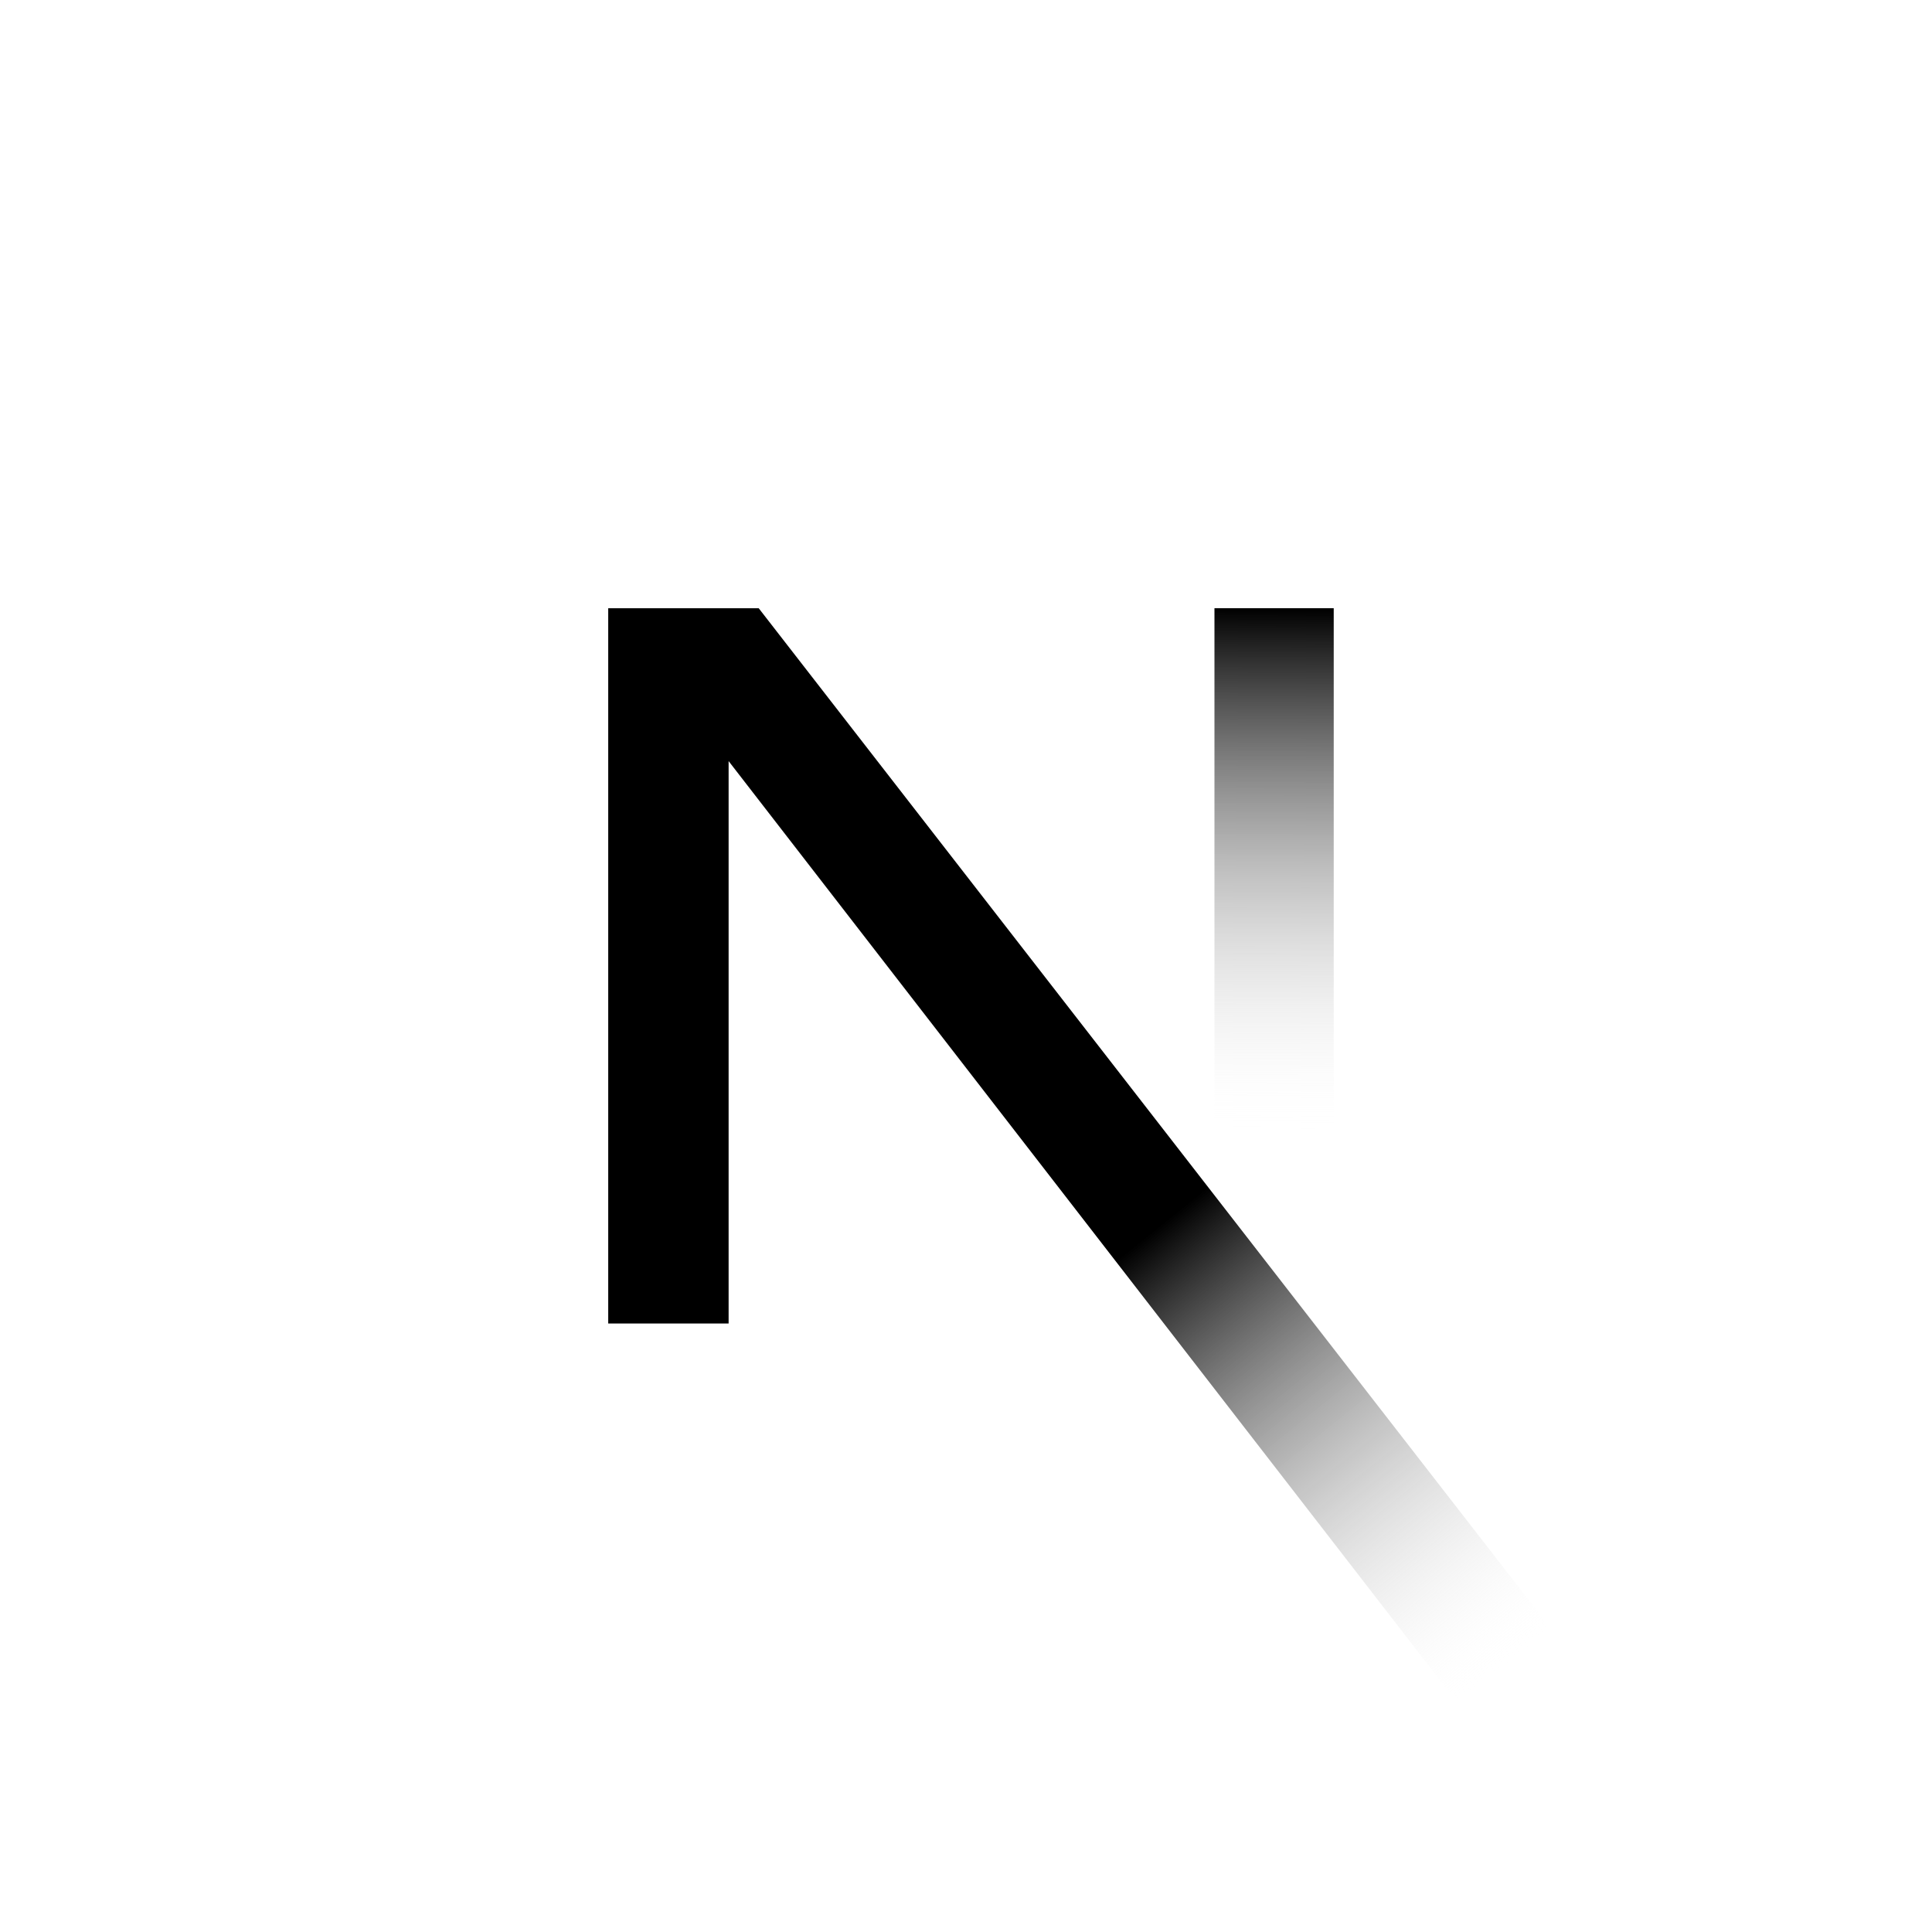 <svg width="108" height="108" viewBox="0 0 108 108" fill="none" xmlns="http://www.w3.org/2000/svg">
<g filter="url(#filter0_d_755_15239)">
<path d="M54 100C81.614 100 104 77.614 104 50C104 22.385 81.614 -0 54 -0C26.386 -0 4 22.385 4 50C4 77.614 26.386 100 54 100Z" fill="white"/>
<path d="M87.06 87.511L42.412 30H34V69.983H40.73V38.546L81.777 91.58C83.629 90.341 85.394 88.98 87.06 87.511Z" fill="url(#paint0_linear_755_15239)"/>
<path d="M74.556 30H67.889V70H74.556V30Z" fill="url(#paint1_linear_755_15239)"/>
</g>
<defs>
<filter id="filter0_d_755_15239" x="0" y="-0" width="108" height="108" filterUnits="userSpaceOnUse" color-interpolation-filters="sRGB">
<feFlood flood-opacity="0" result="BackgroundImageFix"/>
<feColorMatrix in="SourceAlpha" type="matrix" values="0 0 0 0 0 0 0 0 0 0 0 0 0 0 0 0 0 0 127 0" result="hardAlpha"/>
<feOffset dy="4"/>
<feGaussianBlur stdDeviation="2"/>
<feComposite in2="hardAlpha" operator="out"/>
<feColorMatrix type="matrix" values="0 0 0 0 0 0 0 0 0 0 0 0 0 0 0 0 0 0 0.25 0"/>
<feBlend mode="normal" in2="BackgroundImageFix" result="effect1_dropShadow_755_15239"/>
<feBlend mode="normal" in="SourceGraphic" in2="effect1_dropShadow_755_15239" result="shape"/>
</filter>
<linearGradient id="paint0_linear_755_15239" x1="64.555" y1="64.722" x2="84.278" y2="89.166" gradientUnits="userSpaceOnUse">
<stop/>
<stop offset="1" stop-color="white" stop-opacity="0"/>
</linearGradient>
<linearGradient id="paint1_linear_755_15239" x1="71.222" y1="30" x2="71.111" y2="59.375" gradientUnits="userSpaceOnUse">
<stop/>
<stop offset="1" stop-color="white" stop-opacity="0"/>
</linearGradient>
</defs>
</svg>
